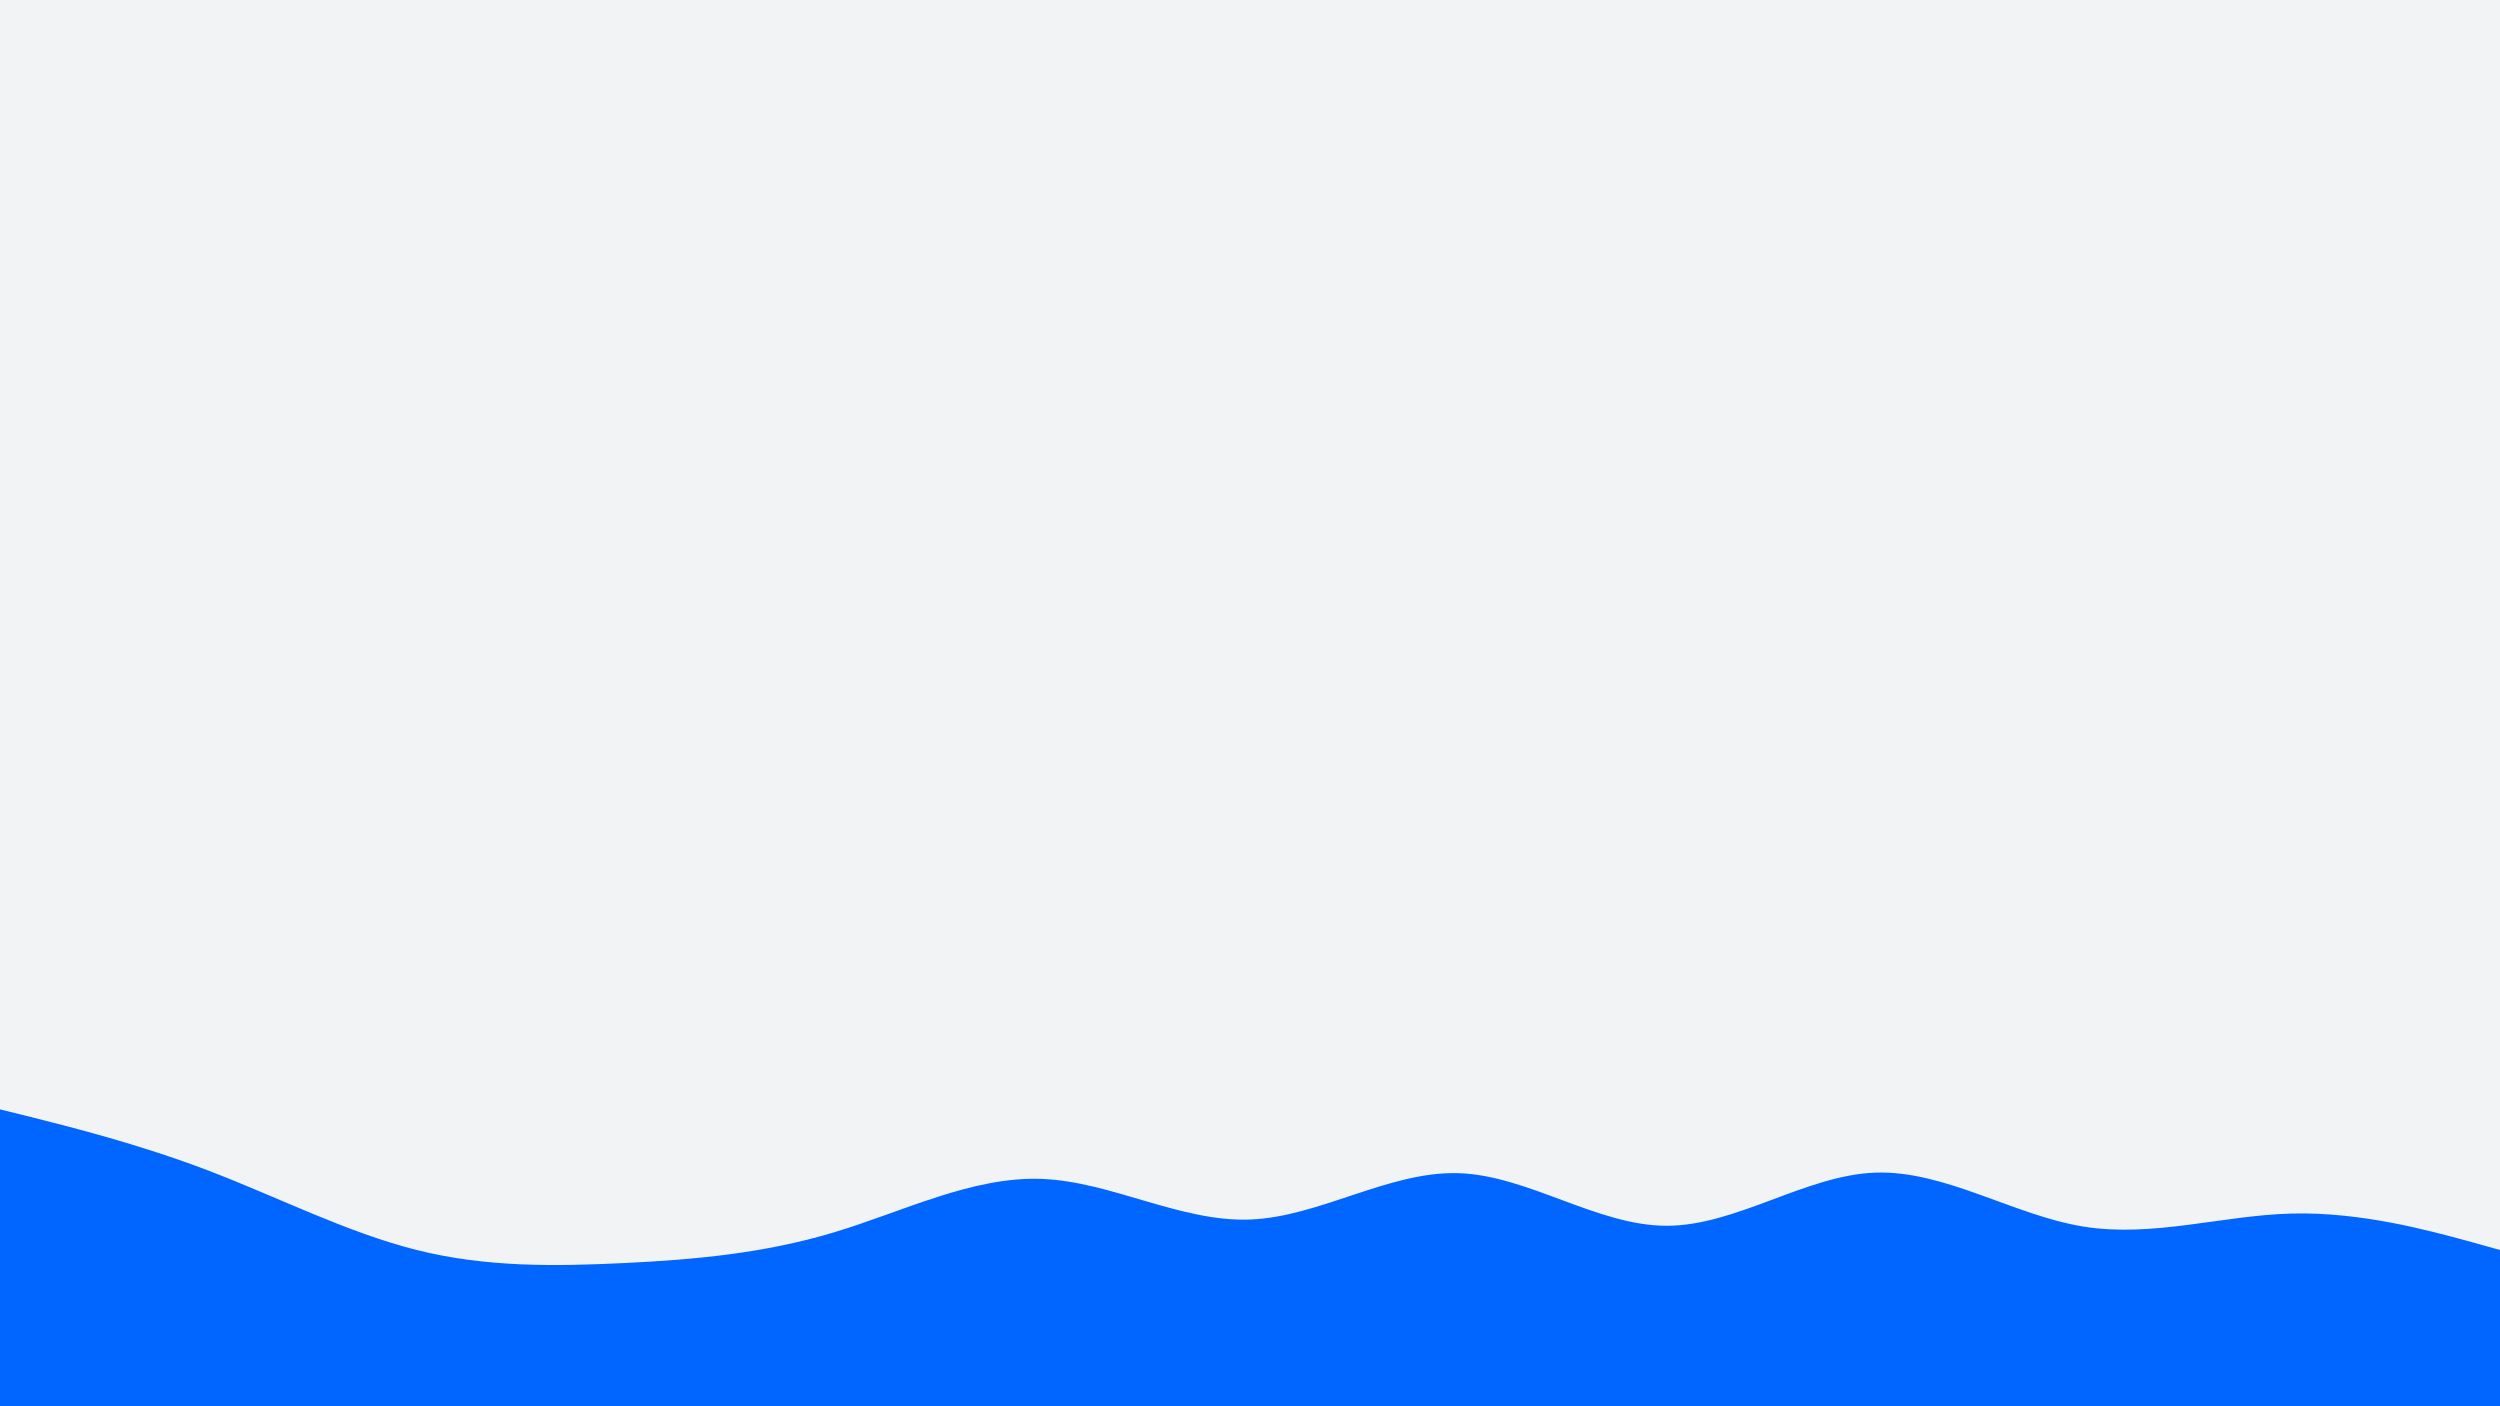 <svg id="visual" viewBox="0 0 960 540" width="960" height="540" xmlns="http://www.w3.org/2000/svg" xmlns:xlink="http://www.w3.org/1999/xlink" version="1.1"><rect x="0" y="0" width="960" height="540" fill="#F1F3F4"></rect><path d="M0 426L13.3 429.3C26.7 432.7 53.3 439.3 80 449.5C106.7 459.7 133.3 473.3 160 480C186.7 486.7 213.3 486.3 240 485C266.7 483.7 293.3 481.3 320 473.3C346.7 465.3 373.3 451.7 400 452.7C426.7 453.7 453.3 469.3 480 468.3C506.7 467.3 533.3 449.7 560 450.5C586.7 451.3 613.3 470.7 640 470.7C666.7 470.7 693.3 451.3 720 450.3C746.7 449.3 773.3 466.7 800 471C826.7 475.3 853.3 466.7 880 466C906.7 465.3 933.3 472.7 946.7 476.3L960 480L960 541L946.7 541C933.3 541 906.7 541 880 541C853.3 541 826.7 541 800 541C773.3 541 746.7 541 720 541C693.3 541 666.7 541 640 541C613.3 541 586.7 541 560 541C533.3 541 506.7 541 480 541C453.3 541 426.7 541 400 541C373.3 541 346.7 541 320 541C293.3 541 266.7 541 240 541C213.3 541 186.7 541 160 541C133.3 541 106.7 541 80 541C53.3 541 26.7 541 13.3 541L0 541Z" fill="#0066FF" stroke-linecap="round" stroke-linejoin="miter"></path></svg>